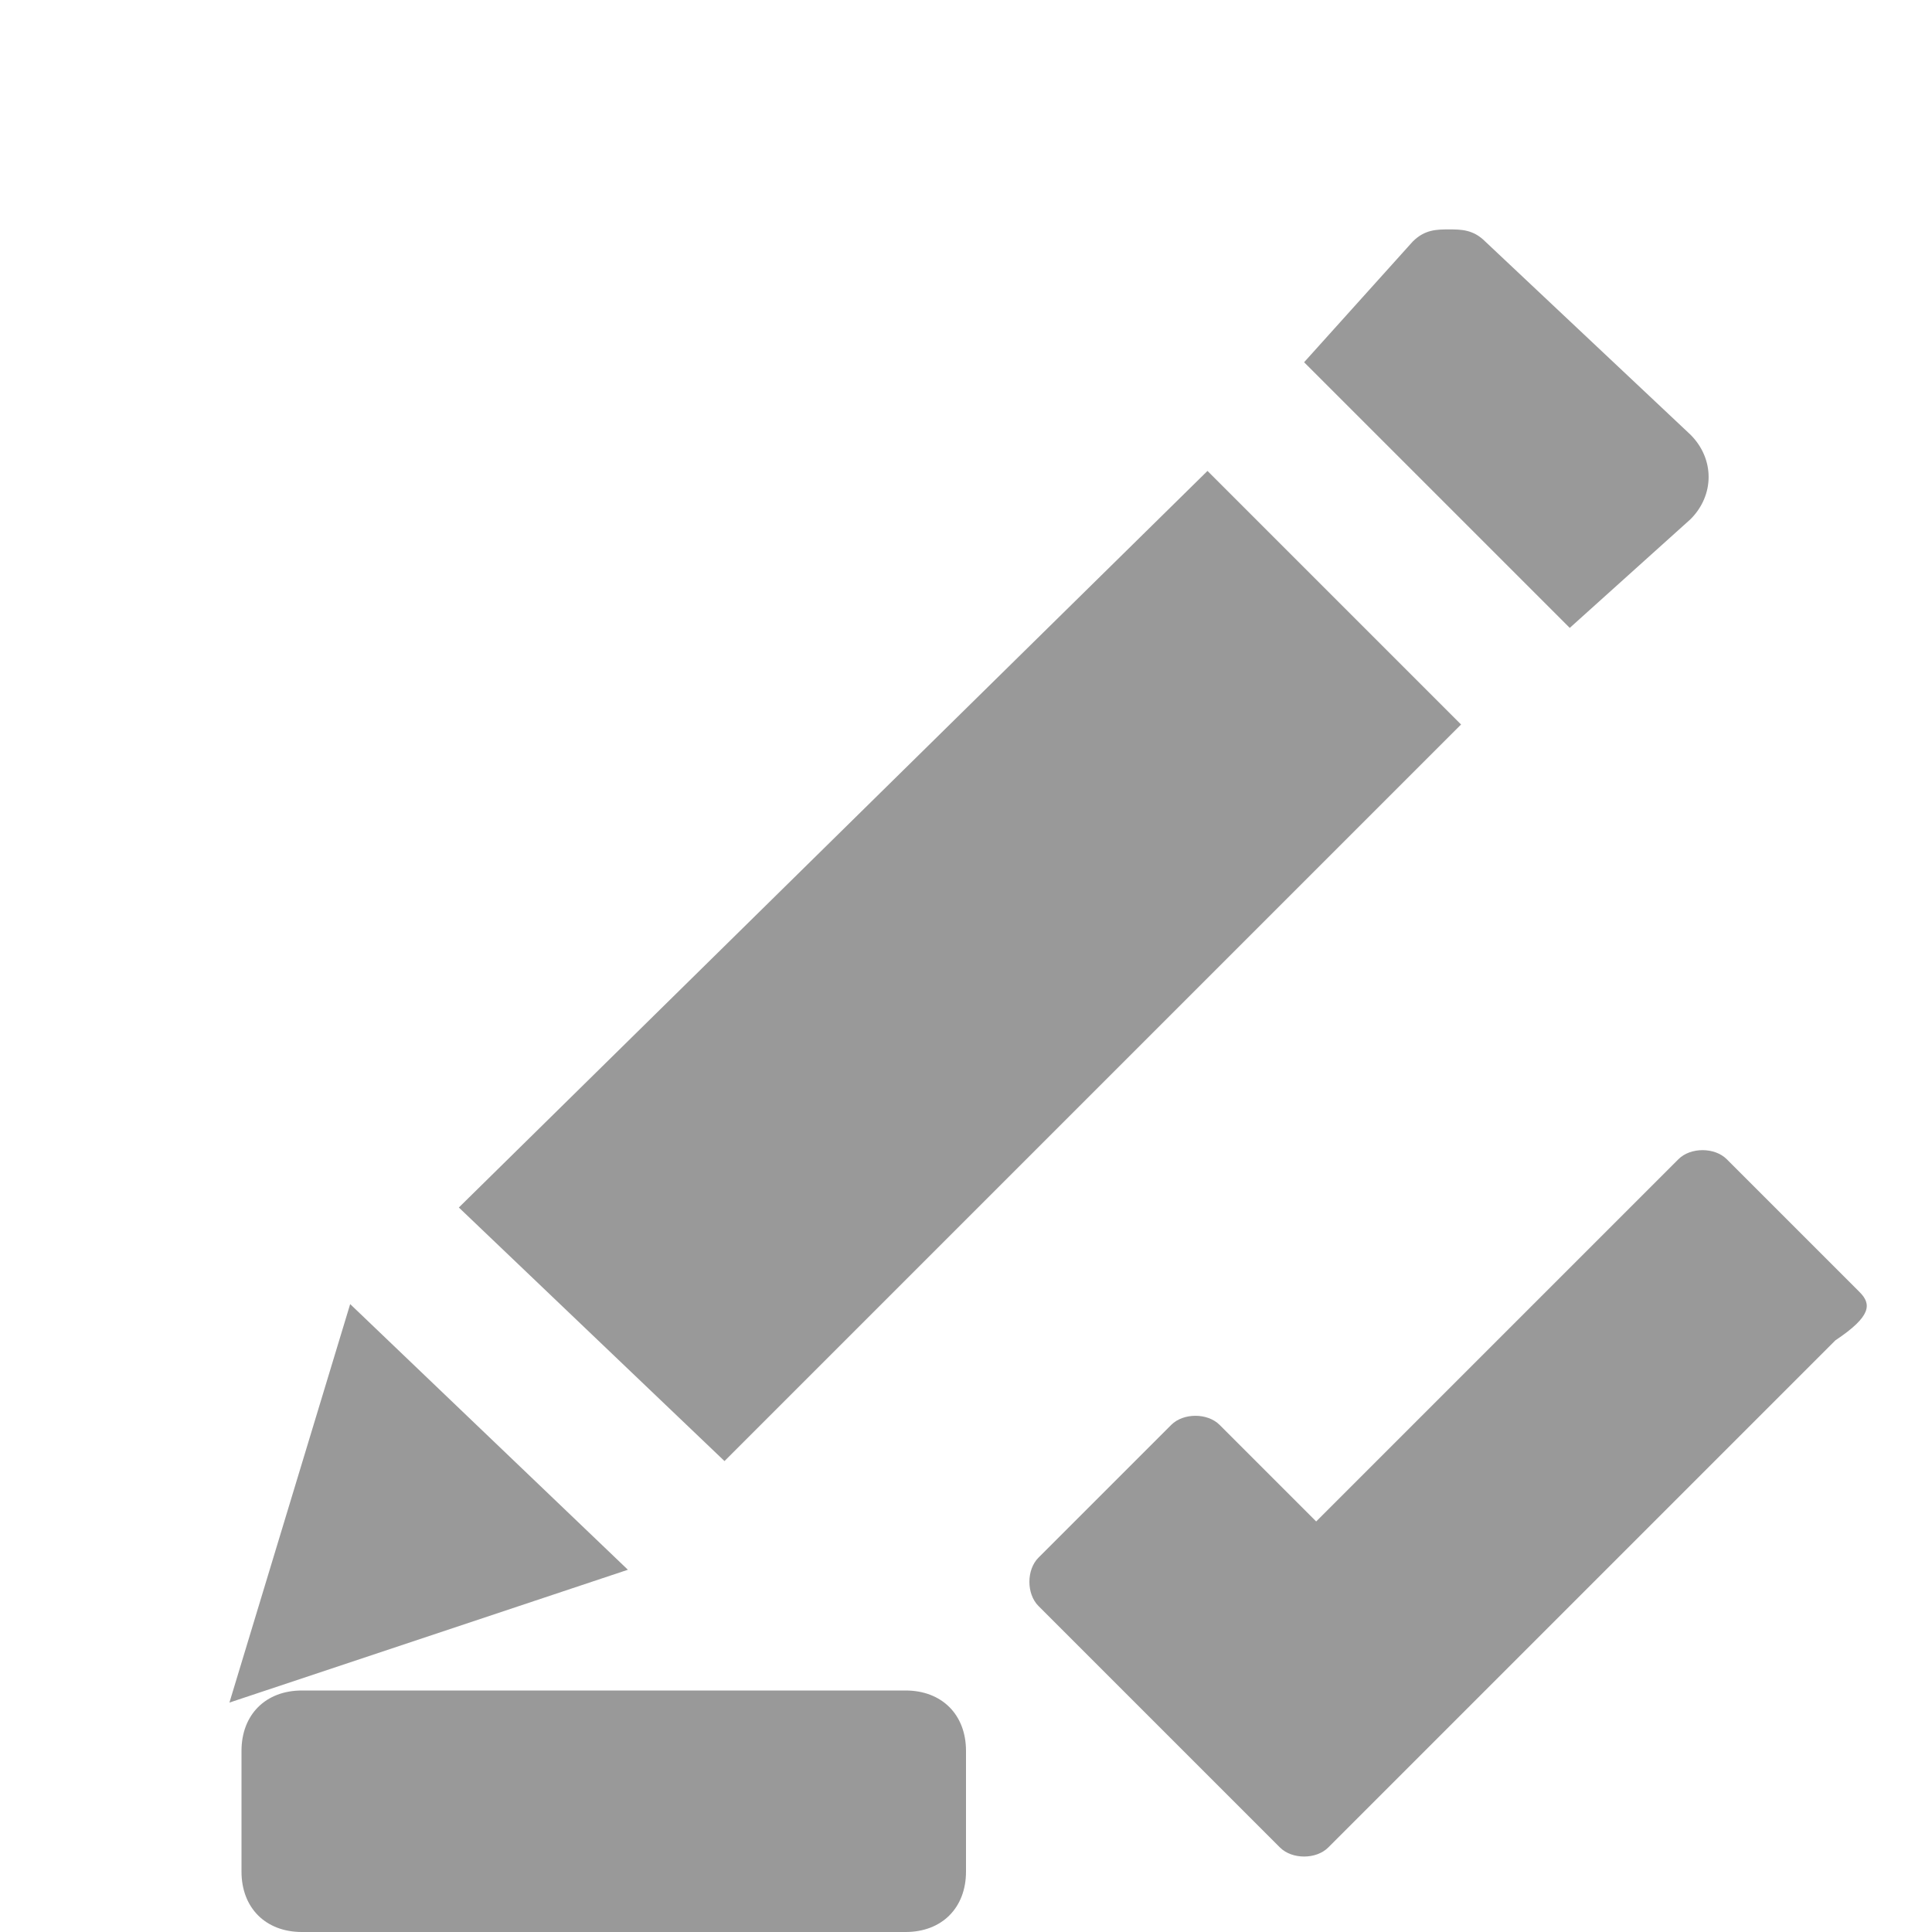 <svg xmlns="http://www.w3.org/2000/svg" viewBox="0 0 16 16" width="16" height="16">
<cis-name>signature-ok</cis-name>
<path fill="#999999" d="M2.9,10.8L5.2,13l-3.3,1.1L2.9,10.8z M6,12.1L12.1,6L10,3.9L3.8,10L6,12.1z M13,5.2l1-0.9
	c0.2-0.2,0.2-0.5,0-0.7L12.3,2c-0.1-0.1-0.2-0.1-0.3-0.1s-0.2,0-0.3,0.1l-0.9,1L13,5.2z M2,14.5v1C2,15.8,2.2,16,2.5,16h5
	C7.8,16,8,15.8,8,15.5v-1C8,14.2,7.8,14,7.5,14h-5C2.2,14,2,14.2,2,14.5z M15.4,10.7l-1.1-1.1c-0.1-0.1-0.3-0.1-0.4,0l-3,3l-0.8-0.8
	c-0.1-0.1-0.3-0.1-0.4,0l-1.1,1.1c-0.1,0.1-0.1,0.3,0,0.4l2,2c0.1,0.1,0.3,0.1,0.4,0l4.2-4.2C15.5,10.9,15.5,10.8,15.4,10.7z"/>
</svg>
